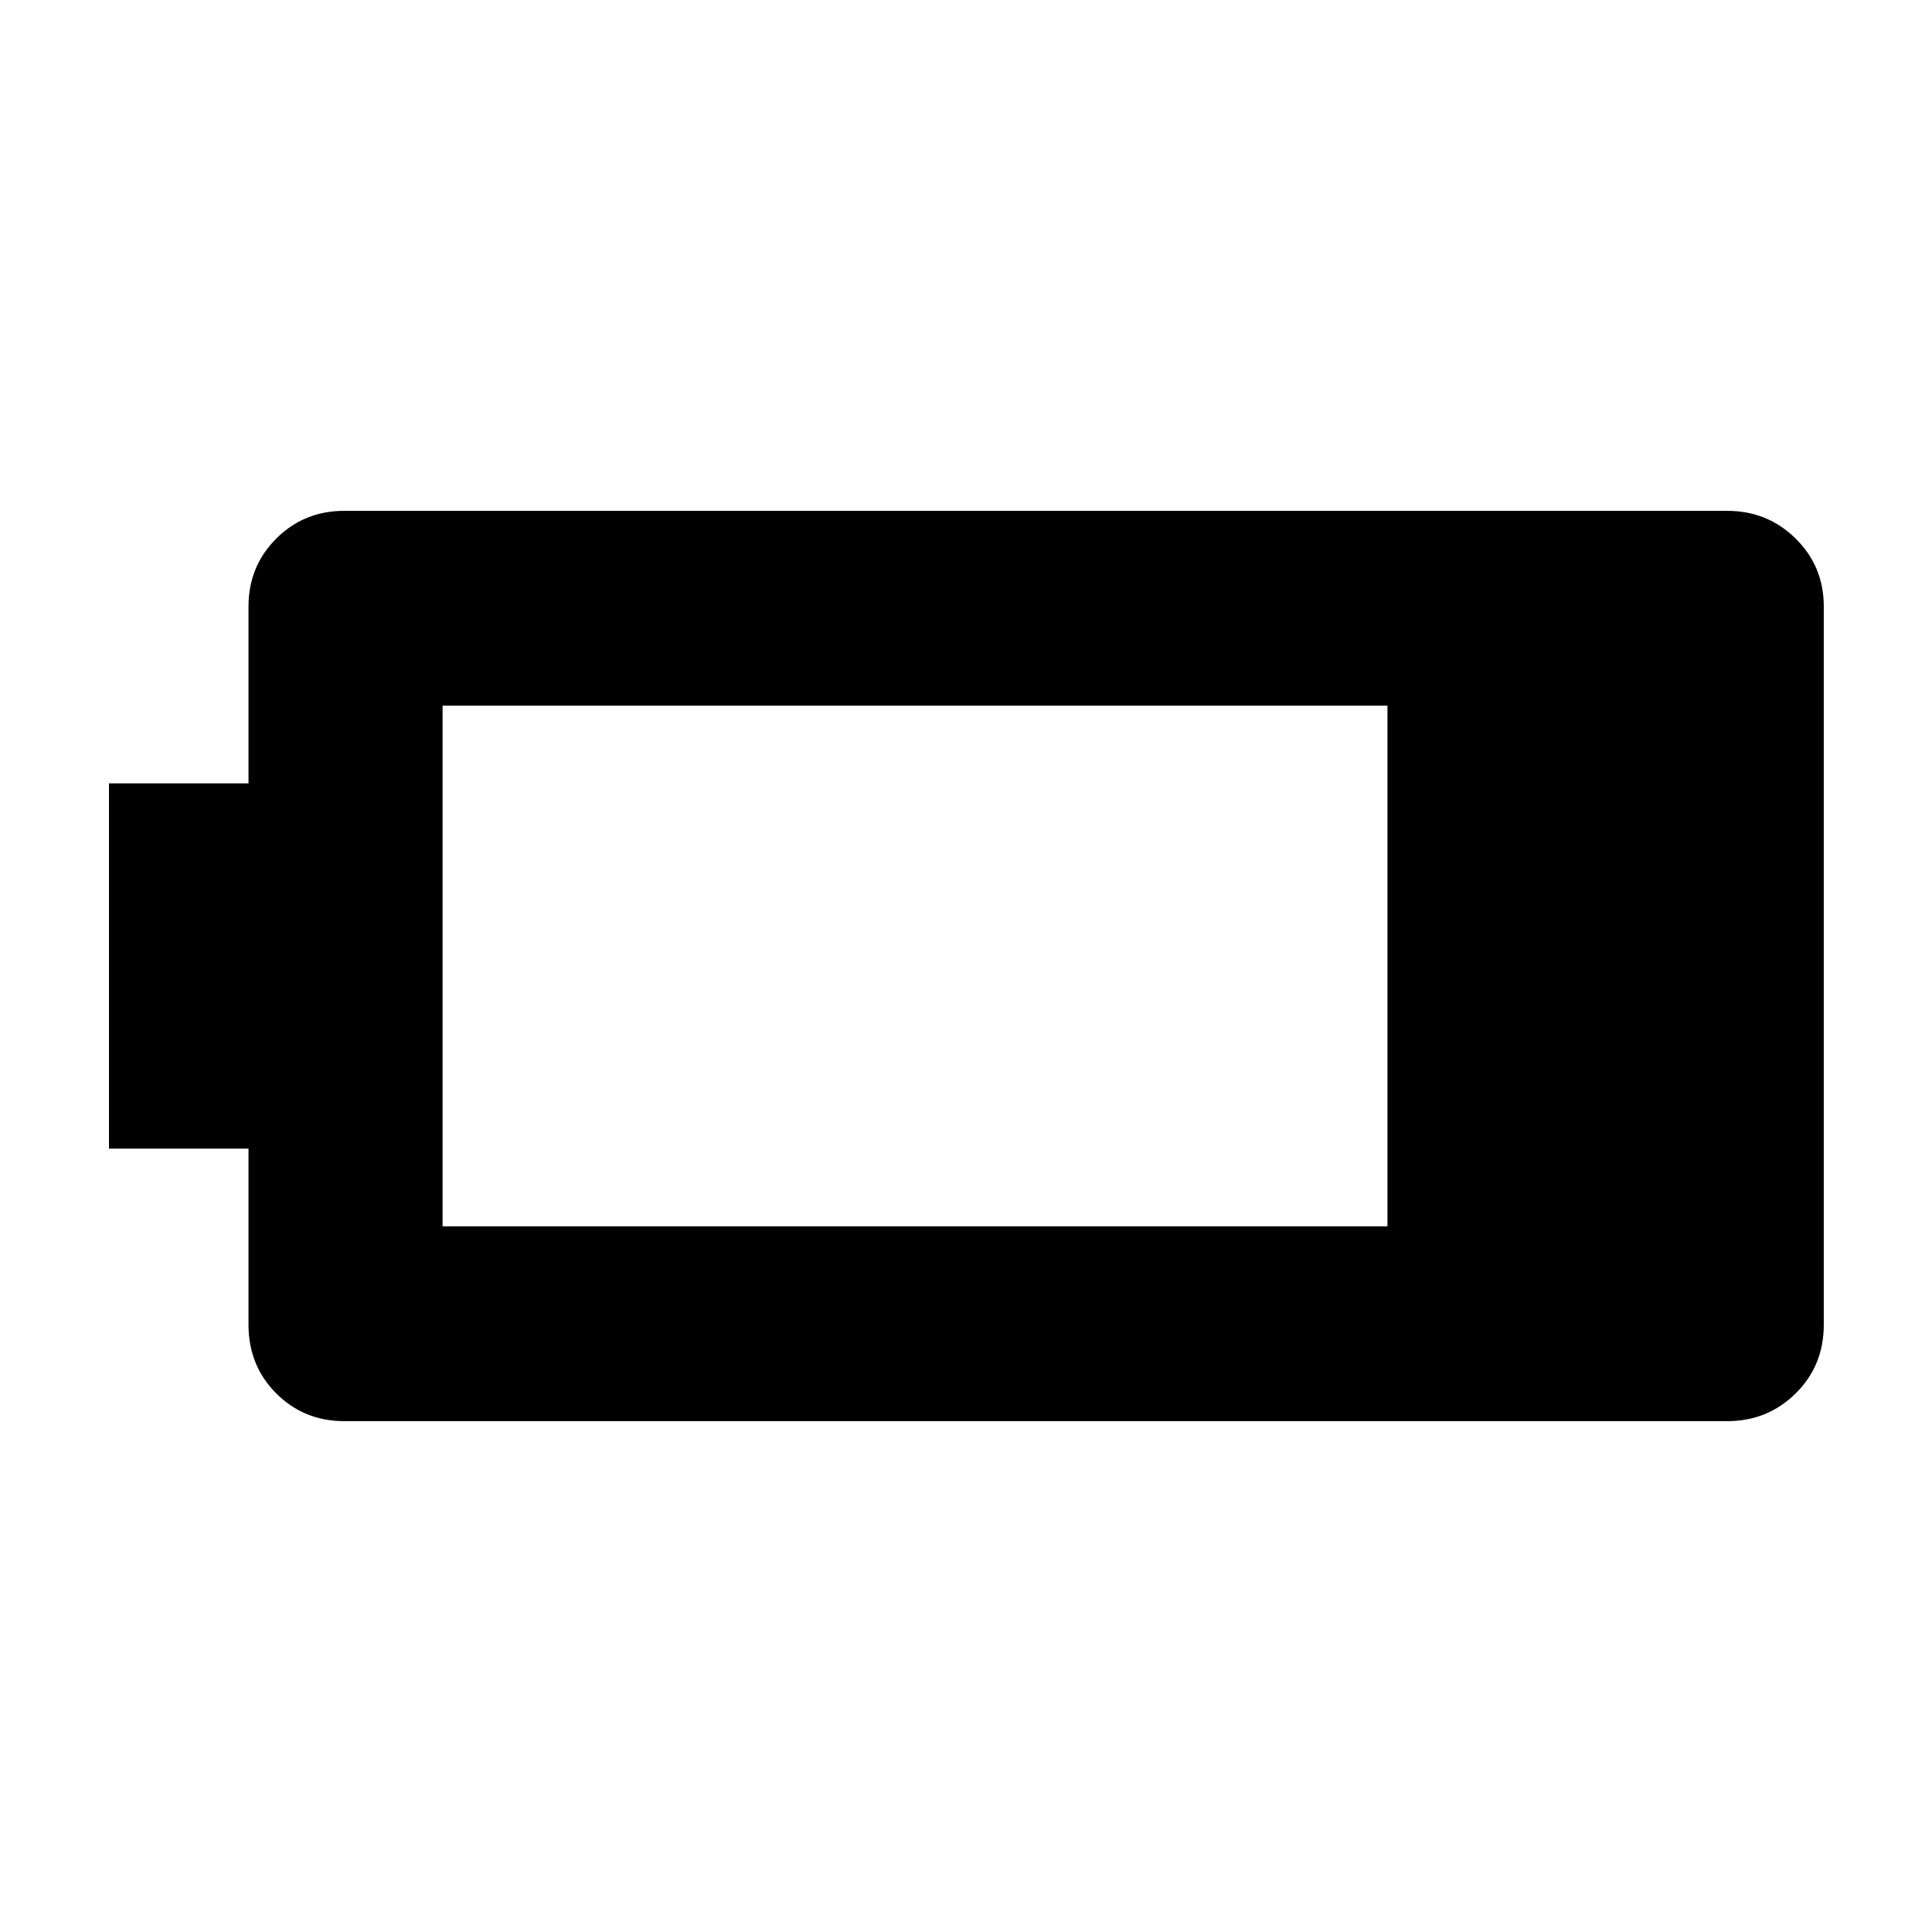 <svg xmlns="http://www.w3.org/2000/svg" height="40" viewBox="0 -960 960 960" width="40"><path d="M171.03-253.84q-19.98 0-33.77-13.79-13.78-13.78-13.78-34.14v-87.49H54.15v-181.48h69.33v-87.87q0-19.98 13.78-33.76 13.79-13.79 33.77-13.79H858.3q19.98 0 33.96 13.79 13.97 13.78 13.97 33.76v356.84q0 20.36-13.97 34.14-13.98 13.79-33.96 13.79H171.03Zm48.88-96.81h469.51v-258.7H219.91v258.7Z"/></svg>